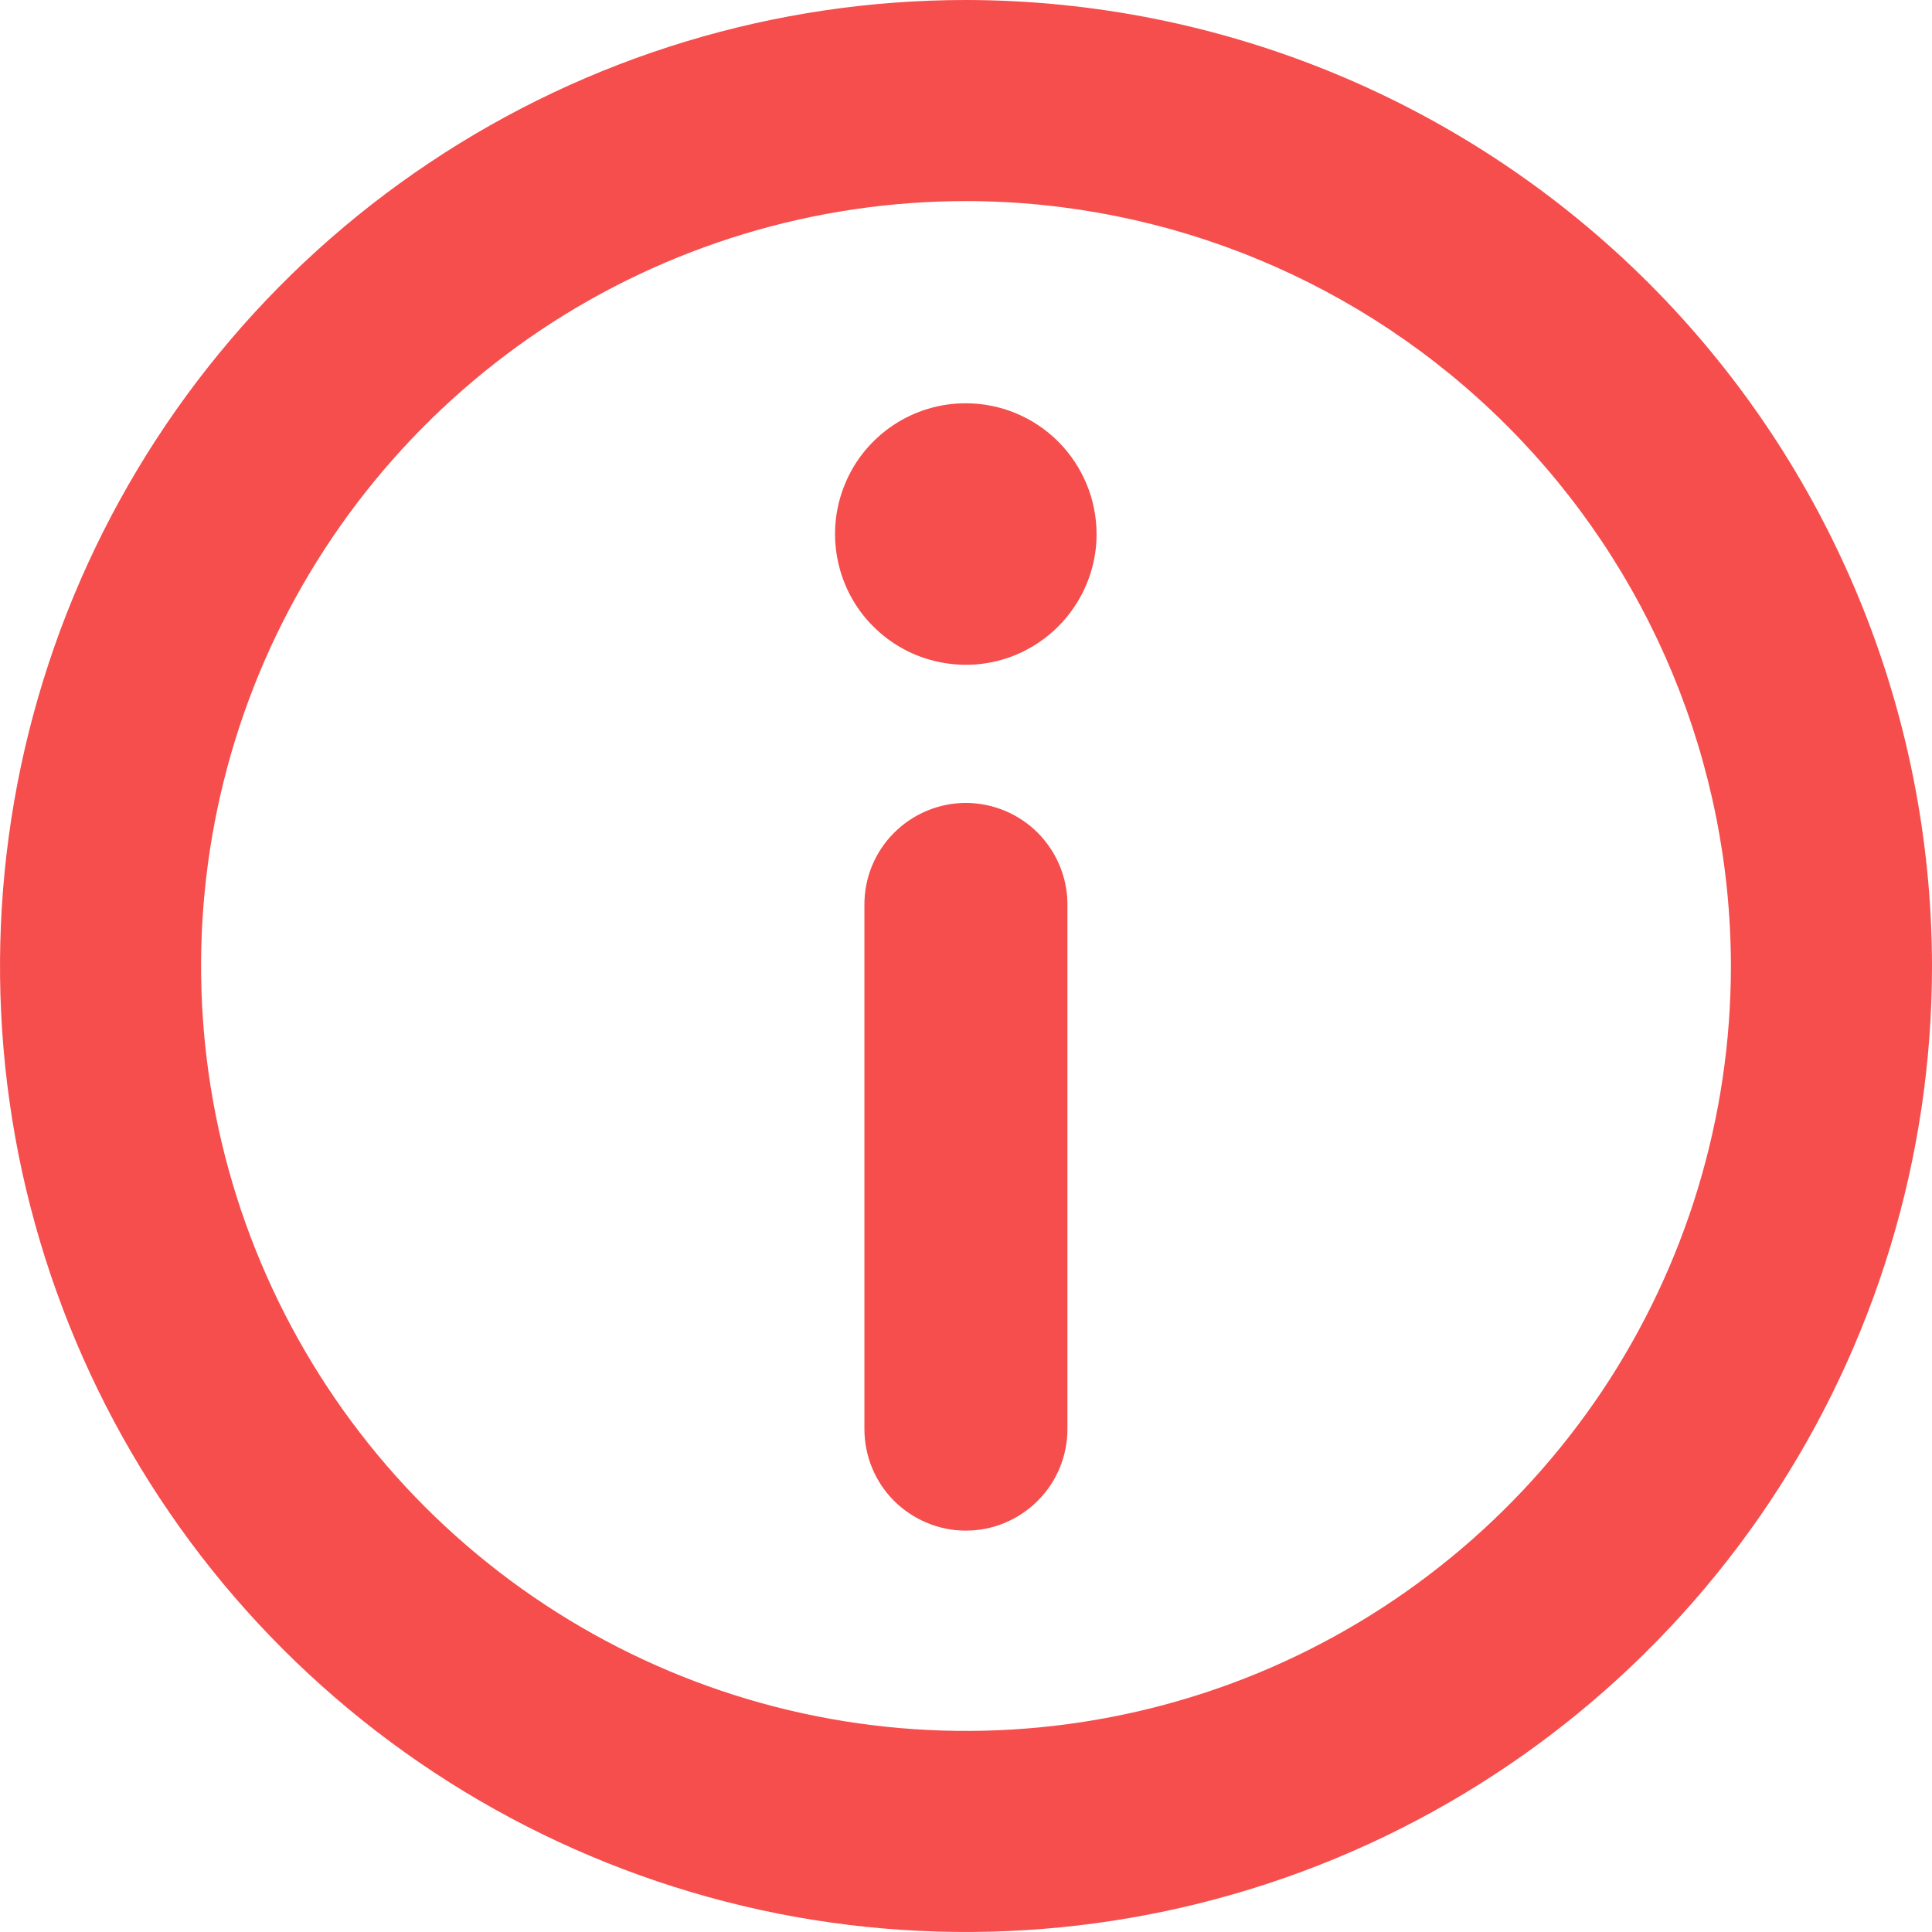 <svg width="12" height="12" viewBox="0 0 12 12" fill="none" xmlns="http://www.w3.org/2000/svg">
<path d="M6 0C4.813 0 3.653 0.352 2.667 1.011C1.68 1.67 0.911 2.608 0.457 3.704C0.003 4.8 -0.116 6.007 0.115 7.171C0.347 8.334 0.918 9.404 1.757 10.243C2.596 11.082 3.666 11.653 4.829 11.885C5.993 12.116 7.2 11.997 8.296 11.543C9.392 11.089 10.329 10.32 10.989 9.333C11.648 8.347 12 7.187 12 6C11.998 4.409 11.366 2.884 10.241 1.759C9.116 0.635 7.591 0.002 6 0ZM10.751 6C10.751 6.94 10.473 7.858 9.951 8.64C9.428 9.421 8.686 10.03 7.818 10.39C6.95 10.749 5.995 10.843 5.073 10.66C4.151 10.477 3.305 10.024 2.64 9.36C1.976 8.695 1.523 7.849 1.34 6.927C1.157 6.005 1.251 5.05 1.61 4.182C1.97 3.314 2.579 2.572 3.36 2.049C4.142 1.527 5.06 1.249 6 1.249C7.26 1.25 8.467 1.752 9.358 2.642C10.249 3.533 10.75 4.741 10.751 6.001V6Z" fill="#F64D4D"/>
<path d="M6 2.505C5.839 2.504 5.682 2.552 5.548 2.641C5.415 2.73 5.31 2.856 5.249 3.005C5.187 3.153 5.171 3.316 5.202 3.474C5.233 3.632 5.31 3.777 5.423 3.89C5.537 4.004 5.681 4.082 5.839 4.113C5.997 4.145 6.16 4.129 6.308 4.068C6.457 4.006 6.584 3.902 6.673 3.769C6.763 3.635 6.811 3.478 6.811 3.318C6.811 3.102 6.725 2.896 6.573 2.743C6.421 2.591 6.215 2.505 6 2.505Z" fill="#F64D4D"/>
<path d="M6 4.987C5.833 4.987 5.672 5.054 5.554 5.172C5.435 5.29 5.369 5.451 5.369 5.618V8.876C5.369 9.043 5.435 9.204 5.553 9.322C5.672 9.44 5.832 9.507 5.999 9.507C6.167 9.507 6.327 9.44 6.445 9.322C6.564 9.204 6.63 9.043 6.63 8.876V5.614C6.629 5.448 6.562 5.289 6.444 5.171C6.326 5.054 6.167 4.988 6 4.987Z" fill="#F64D4D"/>
</svg>
